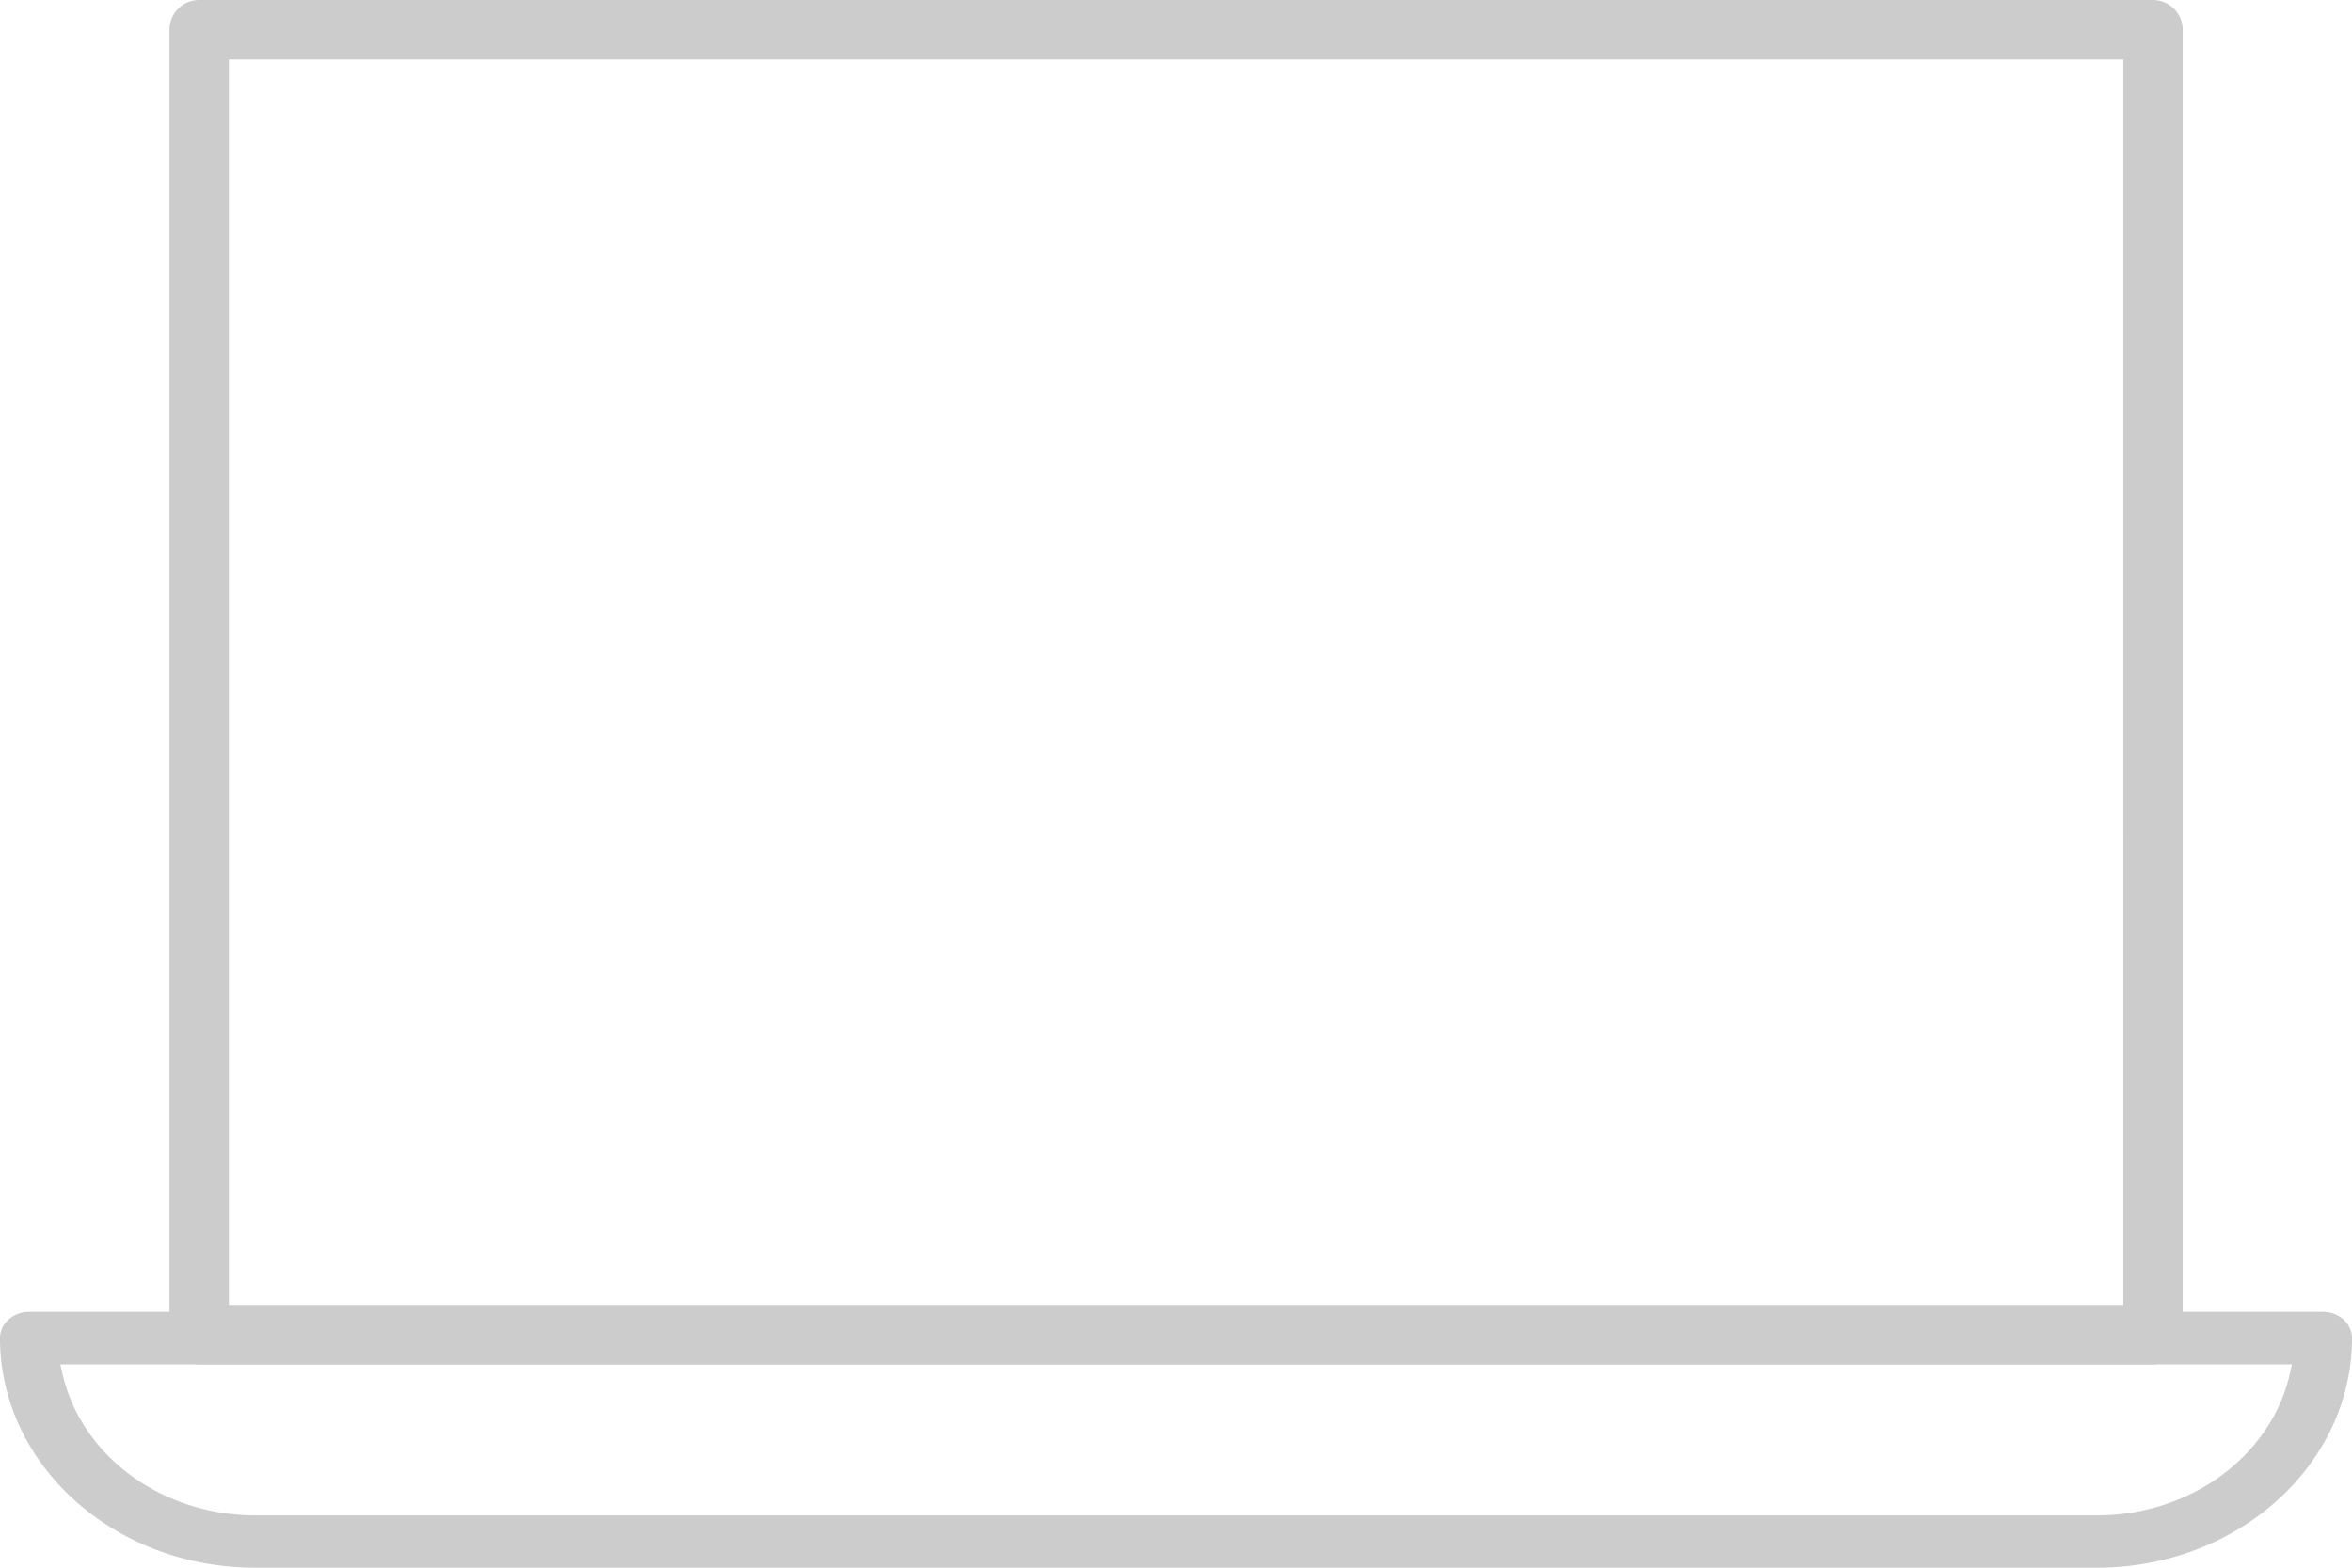 <svg xmlns="http://www.w3.org/2000/svg" width="75" height="50" viewBox="0 0 75 50"><g><g><g><path fill="#ccc" d="M73.018 43.818c-.603 2.624-3.164 4.508-6.138 4.514H8.128c-2.979-.008-5.542-1.898-6.138-4.527l-.066-.29h71.16zm1.053-1.978H.936a.985.985 0 0 0-.661.243.798.798 0 0 0-.275.594C.004 46.72 3.64 49.997 8.128 50H66.88c4.484-.007 8.116-3.282 8.12-7.323 0-.462-.416-.837-.929-.837z"/></g><g><path fill="#ccc" d="M67.709 41.617H7.298V1.897h60.41zM68.656 0H6.35a.948.948 0 0 0-.946.949v41.617c0 .524.423.949.946.949h62.305a.948.948 0 0 0 .946-.949V.949A.948.948 0 0 0 68.656 0z"/></g></g></g></svg>